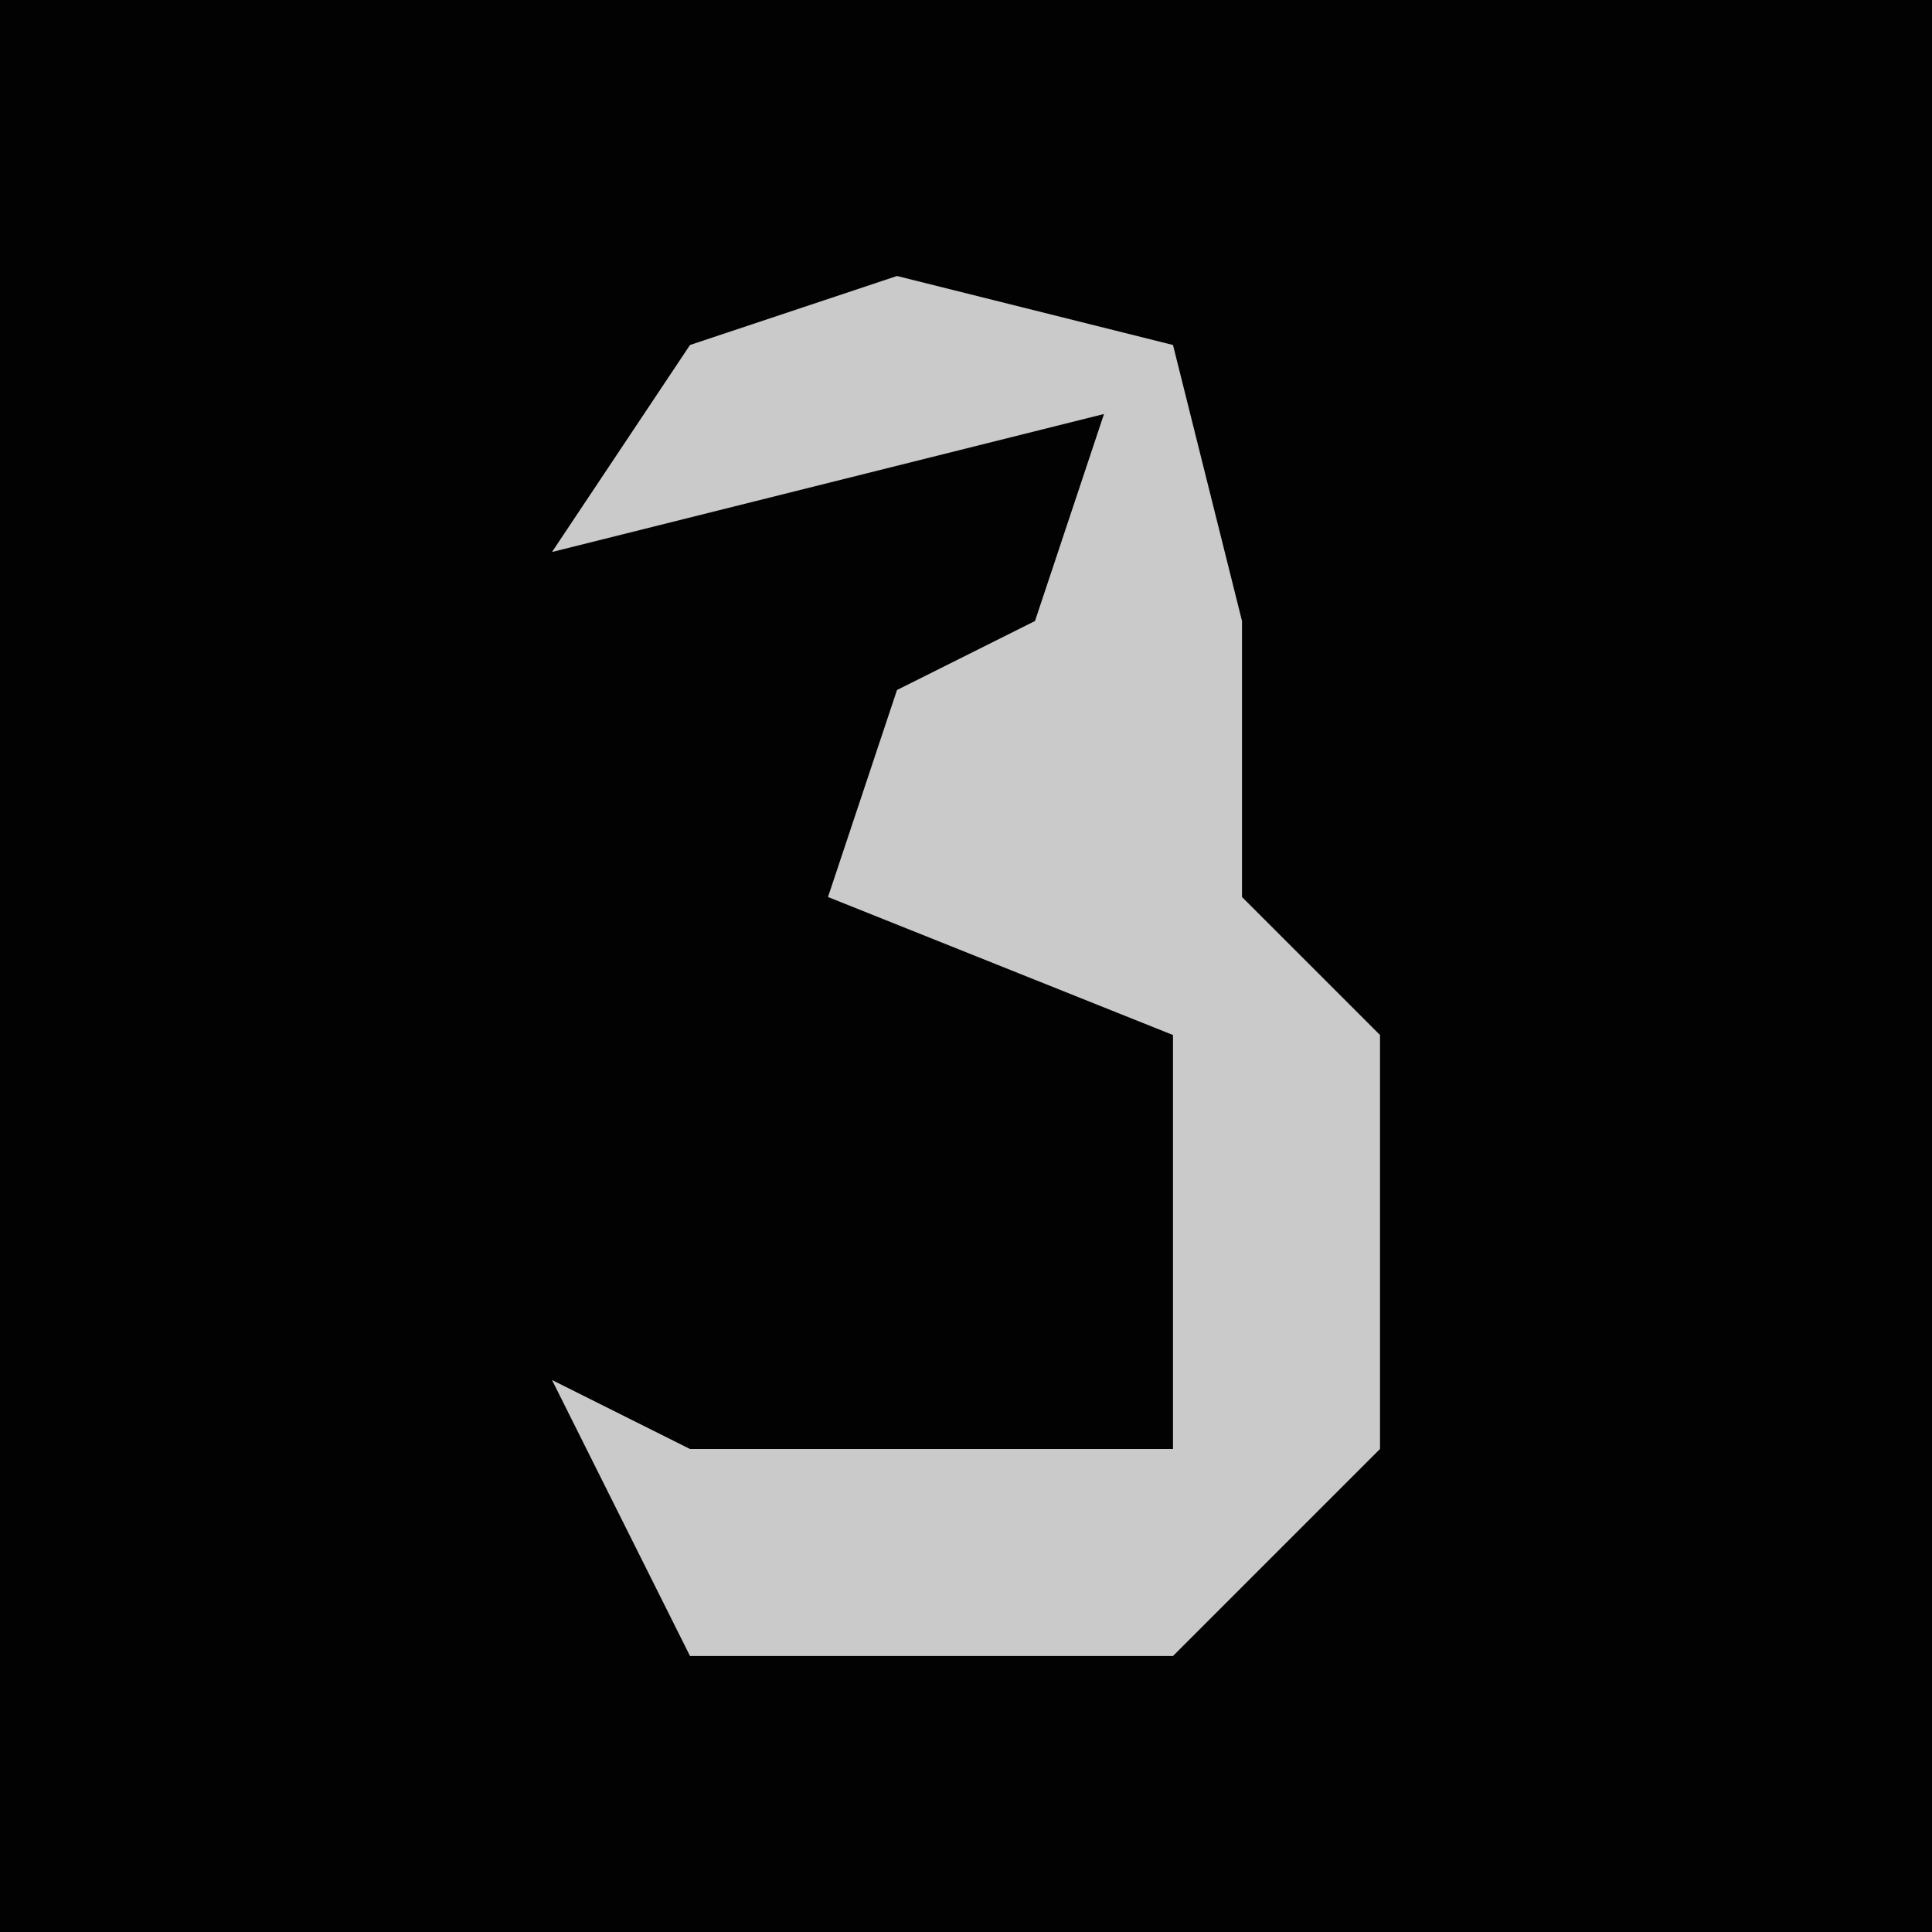 <?xml version="1.0" encoding="UTF-8"?>
<svg version="1.1" xmlns="http://www.w3.org/2000/svg" width="28" height="28">
<path d="M0,0 L28,0 L28,28 L0,28 Z " fill="#020202" transform="translate(0,0)"/>
<path d="M0,0 L4,1 L5,5 L5,9 L7,11 L7,17 L4,20 L-3,20 L-5,16 L-3,17 L4,17 L4,11 L-1,9 L0,6 L2,5 L3,2 L-5,4 L-3,1 Z " fill="#CACACA" transform="translate(13,4)"/>
</svg>
